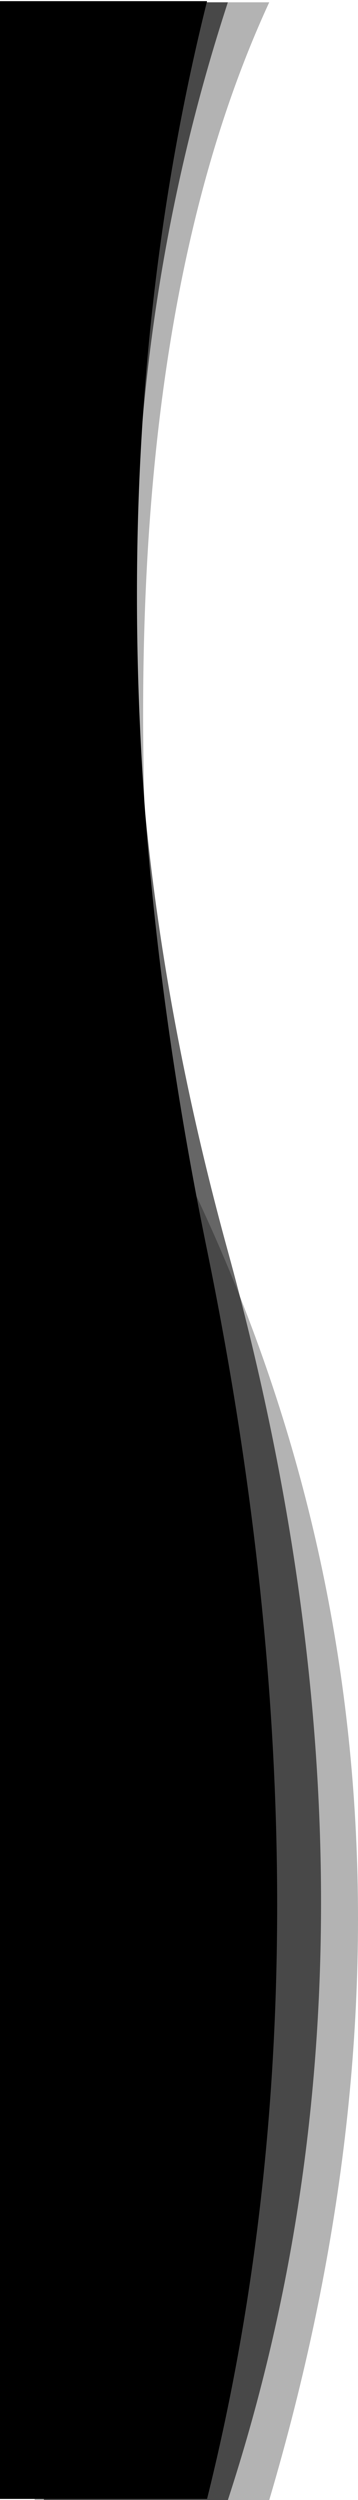 <?xml version="1.0" encoding="UTF-8"?>
<svg preserveAspectRatio="none" width="155px" height="1081px" viewBox="0 0 155 1081" version="1.1" xmlns="http://www.w3.org/2000/svg" xmlns:xlink="http://www.w3.org/1999/xlink">
    <g stroke="none" stroke-width="1" fill-rule="evenodd">
        <g fill-rule="nonzero">
            <path d="M-455,509.433 C-340.607,562.243 -176.655,576.742 36.858,552.931 C215.844,460.901 411.892,446.401 625,509.433 L625,611 L-455,611 L-455,509.433 Z" opacity="0.3" transform="translate(85, 541) rotate(90) translate(-85, -541) "></path>
            <path d="M-461,521.348 C-296.486,575.146 -116.486,575.146 79,521.348 C274.486,467.551 454.486,467.551 619,521.348 L619,601 L-461,601 L-461,521.348 Z" opacity="0.6" transform="translate(79, 541) rotate(90) translate(-79, -541) "></path>
            <path d="M-480,510.854 C-317.599,551.325 -137.599,551.325 60,510.854 C257.599,470.382 437.599,470.382 600,510.854 L600,600.5 L-480,600.5 L-480,510.854 Z" transform="translate(60, 540.5) rotate(90) translate(-60, -540.5) "></path>
        </g>
    </g>
</svg>
